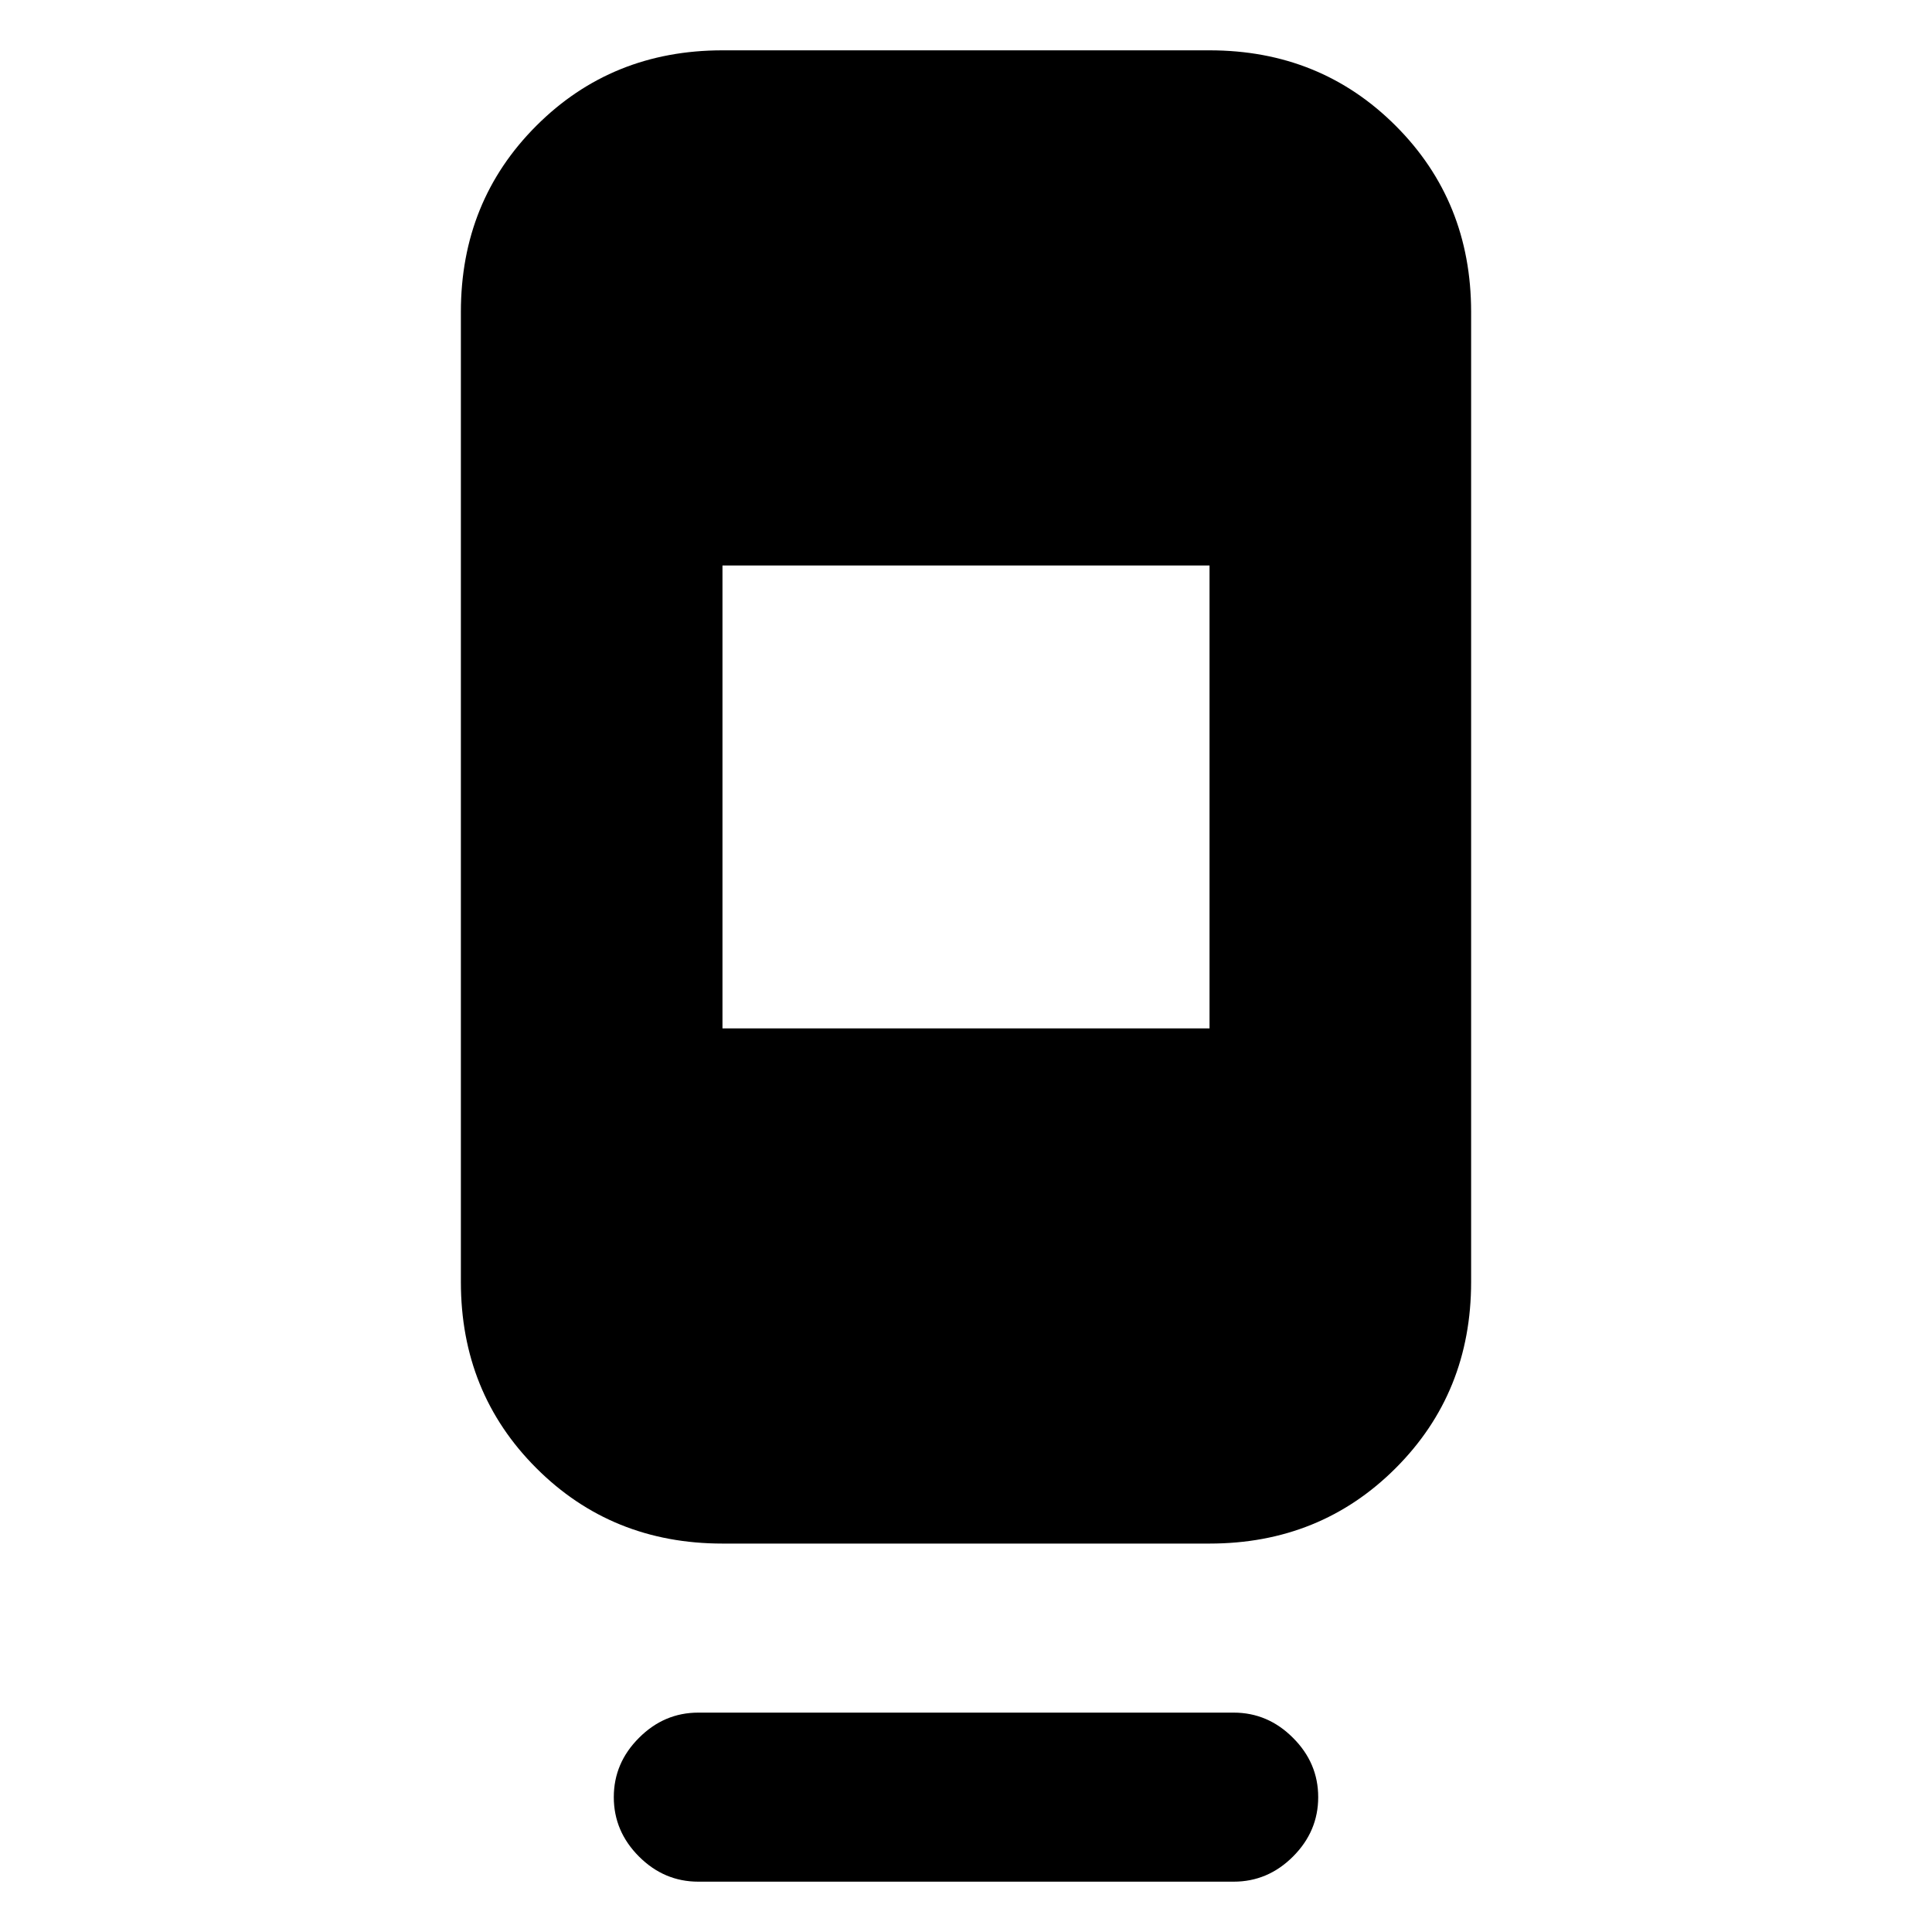 <svg xmlns="http://www.w3.org/2000/svg" height="20" width="20"><path d="M7.229 19.479q-.354 0-.614-.26-.261-.261-.261-.615t.261-.614q.26-.261.614-.261h5.542q.354 0 .614.261.261.26.261.614t-.261.615q-.26.26-.614.26Zm.25-3.5q-1.146 0-1.927-.781-.781-.781-.781-1.927V3.229q0-1.146.781-1.927.781-.781 1.927-.781h5.042q1.146 0 1.927.781.781.781.781 1.927v10.042q0 1.146-.781 1.927-.781.781-1.927.781Zm0-5.333h5.042V5.854H7.479Z"/></svg>